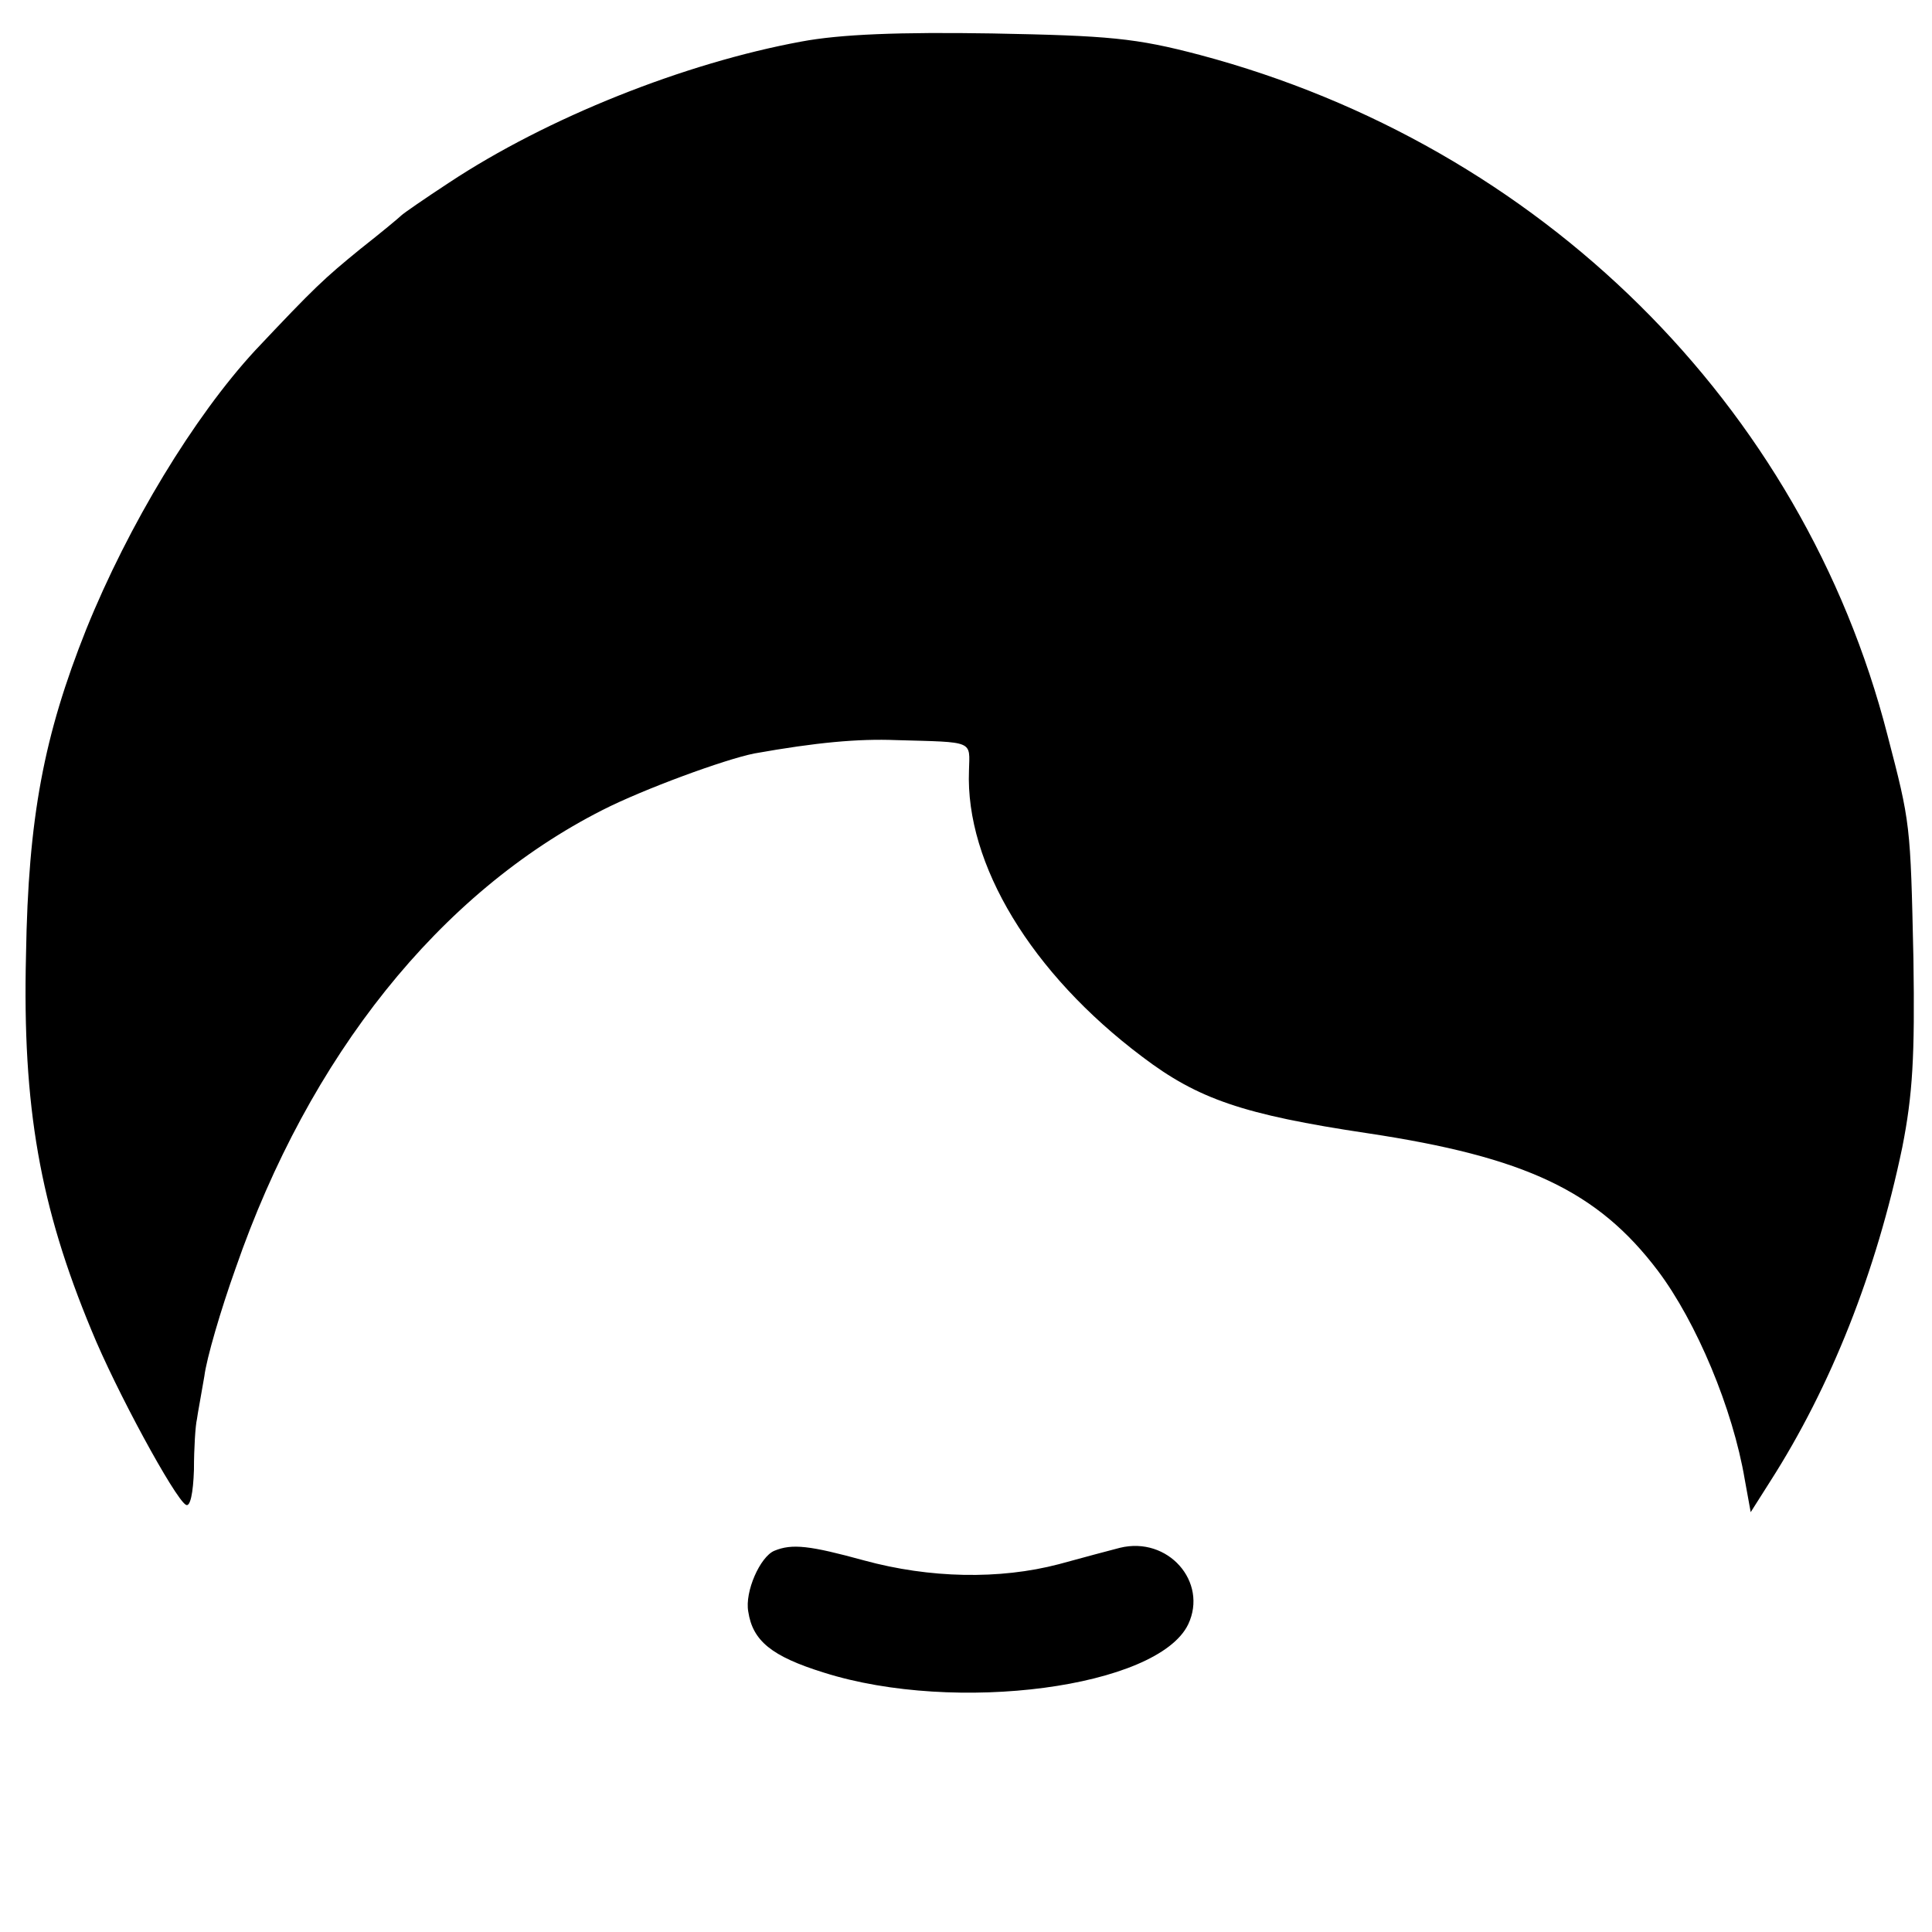 <?xml version="1.0" standalone="no"?>
<!DOCTYPE svg PUBLIC "-//W3C//DTD SVG 20010904//EN"
 "http://www.w3.org/TR/2001/REC-SVG-20010904/DTD/svg10.dtd">
<svg version="1.0" xmlns="http://www.w3.org/2000/svg"
 width="260pt" height="260pt" viewBox="0 0 260 260"
 preserveAspectRatio="xMidYMid meet">
<g transform="translate(0,260) scale(0.1,-0.1)"
fill="#000000" stroke="none">
<path d="M1078 2544 c-157 -29 -341 -102 -474 -190 -32 -21 -61 -41 -64 -44
-3 -3 -27 -23 -55 -45 -49 -40 -61 -51 -142 -137 -82 -89 -170 -234 -227 -375
-57 -143 -78 -253 -81 -438 -5 -205 19 -339 88 -505 33 -81 112 -226 127 -235
6 -4 10 16 11 47 0 29 2 60 4 68 1 8 6 34 10 58 3 24 22 89 42 145 99 286 275
506 494 617 55 28 164 68 204 76 84 15 140 20 191 18 106 -3 99 0 98 -41 -5
-126 84 -273 233 -385 75 -57 136 -78 303 -103 213 -32 310 -78 391 -185 52
-69 101 -186 117 -281 l8 -44 26 41 c82 128 143 282 178 450 14 71 17 122 15
254 -4 182 -4 182 -35 301 -114 444 -467 793 -925 915 -87 23 -123 26 -280 29
-124 2 -204 -1 -257 -11z"/>
<path d="M1042 513 c-19 -8 -40 -55 -35 -82 6 -39 31 -60 102 -82 177 -56 449
-20 490 65 27 57 -27 119 -92 103 -12 -3 -49 -13 -82 -22 -80 -21 -174 -19
-262 5 -73 20 -97 23 -121 13z"/>
</g>
</svg>
